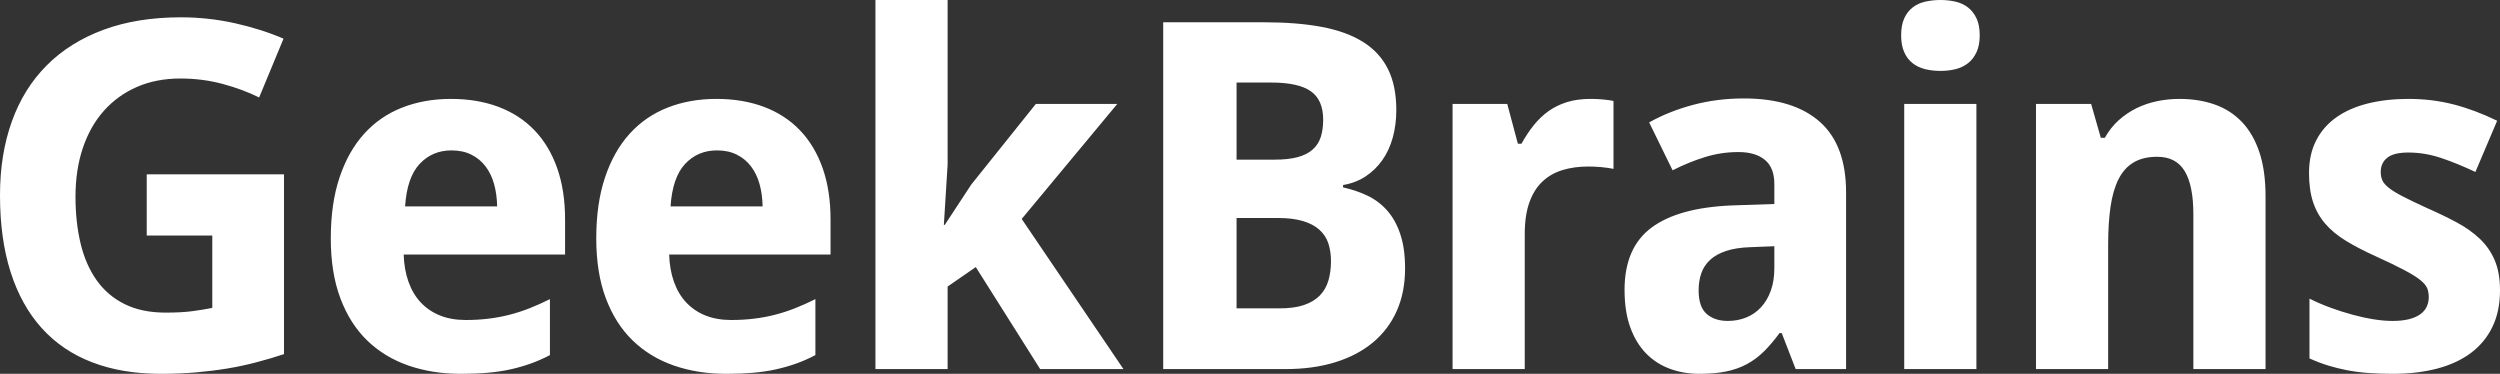<svg width="107" height="16" viewBox="0 0 107 16" fill="none" xmlns="http://www.w3.org/2000/svg">
<rect x="0" y="0" width="107" height="16" fill="#333333" stroke="none"/>
<path d="M6.28 7.462H12.155V15.157C11.763 15.286 11.368 15.403 10.97 15.507C10.571 15.612 10.158 15.701 9.729 15.772C9.3 15.843 8.851 15.898 8.382 15.939C7.912 15.98 7.415 16 6.888 16C5.78 16 4.8 15.836 3.946 15.507C3.091 15.18 2.372 14.692 1.788 14.046C1.204 13.399 0.76 12.601 0.456 11.65C0.152 10.699 0 9.601 0 8.355C0 7.191 0.169 6.139 0.507 5.198C0.844 4.257 1.342 3.457 2.001 2.797C2.659 2.137 3.47 1.629 4.432 1.274C5.394 0.919 6.496 0.741 7.739 0.741C8.528 0.741 9.302 0.826 10.058 0.995C10.814 1.164 11.507 1.384 12.135 1.655L11.091 4.172C10.632 3.943 10.114 3.75 9.537 3.594C8.959 3.438 8.353 3.36 7.718 3.36C7.03 3.36 6.41 3.481 5.86 3.721C5.309 3.961 4.839 4.301 4.447 4.741C4.055 5.181 3.755 5.713 3.545 6.335C3.336 6.958 3.231 7.652 3.231 8.416C3.231 9.147 3.304 9.816 3.449 10.421C3.594 11.027 3.822 11.55 4.133 11.99C4.443 12.43 4.843 12.771 5.333 13.015C5.822 13.259 6.409 13.38 7.091 13.38C7.536 13.38 7.912 13.36 8.22 13.32C8.527 13.279 8.816 13.232 9.086 13.178V10.081H6.28V7.462ZM19.323 6.437C18.776 6.437 18.323 6.629 17.961 7.015C17.6 7.401 17.392 8.007 17.338 8.833H21.278C21.271 8.487 21.228 8.169 21.147 7.878C21.066 7.587 20.944 7.335 20.782 7.122C20.62 6.908 20.418 6.741 20.174 6.619C19.931 6.497 19.648 6.437 19.323 6.437ZM19.718 16C18.908 16 18.162 15.881 17.48 15.645C16.798 15.408 16.21 15.051 15.717 14.574C15.224 14.097 14.841 13.494 14.568 12.767C14.294 12.039 14.158 11.185 14.158 10.203C14.158 9.208 14.283 8.338 14.533 7.594C14.782 6.849 15.132 6.228 15.581 5.731C16.03 5.233 16.57 4.859 17.202 4.609C17.833 4.359 18.533 4.233 19.303 4.233C20.053 4.233 20.73 4.347 21.334 4.573C21.938 4.801 22.451 5.134 22.874 5.574C23.296 6.013 23.62 6.553 23.846 7.193C24.072 7.833 24.185 8.565 24.185 9.391V10.893H17.277C17.291 11.327 17.36 11.717 17.485 12.066C17.61 12.414 17.786 12.709 18.012 12.949C18.238 13.189 18.512 13.374 18.832 13.503C19.153 13.631 19.519 13.696 19.931 13.696C20.275 13.696 20.602 13.677 20.909 13.639C21.216 13.602 21.515 13.547 21.805 13.472C22.095 13.397 22.382 13.305 22.666 13.193C22.95 13.081 23.24 12.951 23.537 12.802V15.198C23.267 15.34 22.995 15.46 22.722 15.558C22.448 15.656 22.16 15.739 21.856 15.807C21.552 15.875 21.224 15.924 20.873 15.954C20.522 15.985 20.137 16 19.718 16ZM30.686 6.437C30.139 6.437 29.684 6.629 29.323 7.015C28.962 7.401 28.754 8.007 28.7 8.833H32.64C32.634 8.487 32.59 8.169 32.509 7.878C32.428 7.587 32.306 7.335 32.144 7.122C31.982 6.908 31.779 6.741 31.536 6.619C31.293 6.497 31.009 6.437 30.686 6.437ZM31.08 16C30.27 16 29.524 15.881 28.842 15.645C28.16 15.408 27.573 15.051 27.08 14.574C26.587 14.097 26.204 13.494 25.93 12.767C25.656 12.039 25.52 11.185 25.52 10.203C25.52 9.208 25.645 8.338 25.895 7.594C26.144 6.849 26.494 6.228 26.943 5.731C27.392 5.233 27.932 4.859 28.564 4.609C29.195 4.359 29.896 4.233 30.665 4.233C31.415 4.233 32.092 4.347 32.696 4.573C33.301 4.801 33.814 5.134 34.236 5.574C34.658 6.013 34.982 6.553 35.208 7.193C35.434 7.833 35.547 8.565 35.547 9.391V10.893H28.64C28.653 11.327 28.722 11.717 28.847 12.066C28.972 12.414 29.147 12.709 29.373 12.949C29.6 13.189 29.873 13.374 30.194 13.503C30.515 13.631 30.881 13.696 31.293 13.696C31.638 13.696 31.963 13.677 32.271 13.639C32.578 13.602 32.877 13.547 33.167 13.472C33.458 13.397 33.745 13.305 34.028 13.193C34.312 13.081 34.602 12.951 34.899 12.802V15.198C34.629 15.34 34.358 15.46 34.084 15.558C33.81 15.656 33.522 15.739 33.218 15.807C32.914 15.875 32.586 15.924 32.235 15.954C31.884 15.985 31.499 16 31.08 16ZM40.437 9.624L41.571 7.898L44.336 4.447H47.821L43.729 9.371L48.084 15.797H44.519L41.764 11.431L40.558 12.264V15.797H37.469V0H40.558V7.046L40.397 9.624H40.437ZM49.785 0.954H54.12C55.052 0.954 55.869 1.02 56.572 1.152C57.274 1.284 57.861 1.497 58.334 1.792C58.806 2.086 59.163 2.472 59.402 2.949C59.642 3.426 59.762 4.013 59.762 4.71C59.762 5.13 59.711 5.523 59.61 5.888C59.508 6.254 59.36 6.575 59.164 6.853C58.968 7.13 58.731 7.362 58.45 7.548C58.17 7.734 57.848 7.858 57.483 7.919V8.02C57.855 8.102 58.2 8.218 58.521 8.371C58.842 8.523 59.122 8.732 59.362 9C59.602 9.267 59.791 9.604 59.929 10.01C60.068 10.416 60.137 10.91 60.137 11.492C60.137 12.169 60.018 12.774 59.782 13.305C59.546 13.836 59.207 14.286 58.764 14.655C58.322 15.024 57.785 15.306 57.154 15.503C56.523 15.699 55.808 15.797 55.012 15.797H49.785V0.954ZM52.925 6.833H54.556C54.947 6.833 55.275 6.797 55.538 6.726C55.802 6.655 56.014 6.548 56.176 6.406C56.339 6.264 56.455 6.086 56.526 5.873C56.596 5.66 56.632 5.411 56.632 5.127C56.632 4.558 56.455 4.151 56.1 3.903C55.746 3.657 55.184 3.533 54.414 3.533H52.925V6.833ZM52.925 9.33V13.198H54.768C55.18 13.198 55.526 13.151 55.806 13.056C56.087 12.961 56.313 12.826 56.486 12.65C56.658 12.474 56.781 12.26 56.855 12.01C56.929 11.76 56.966 11.482 56.966 11.178C56.966 10.9 56.929 10.648 56.855 10.421C56.781 10.195 56.654 10 56.475 9.838C56.296 9.675 56.062 9.55 55.771 9.462C55.481 9.374 55.12 9.33 54.687 9.33H52.925ZM68.075 4.233C68.156 4.233 68.246 4.235 68.343 4.239C68.442 4.242 68.536 4.249 68.627 4.259C68.719 4.269 68.803 4.279 68.88 4.289C68.958 4.3 69.017 4.311 69.058 4.325V7.228C69.003 7.215 68.929 7.201 68.835 7.188C68.74 7.174 68.641 7.163 68.536 7.152C68.431 7.142 68.329 7.135 68.227 7.132C68.126 7.129 68.041 7.127 67.974 7.127C67.576 7.127 67.209 7.177 66.875 7.279C66.54 7.381 66.254 7.545 66.014 7.772C65.774 7.998 65.588 8.296 65.457 8.665C65.325 9.034 65.259 9.486 65.259 10.021V15.797H62.17V4.447H64.51L64.965 6.152H65.118C65.28 5.861 65.455 5.597 65.644 5.36C65.834 5.124 66.044 4.922 66.277 4.756C66.51 4.59 66.774 4.462 67.067 4.37C67.361 4.279 67.697 4.233 68.075 4.233ZM76.855 15.797L76.257 14.254H76.165C75.942 14.558 75.72 14.82 75.497 15.041C75.274 15.261 75.031 15.442 74.768 15.584C74.504 15.726 74.209 15.831 73.882 15.898C73.554 15.966 73.174 16 72.742 16C72.283 16 71.857 15.927 71.466 15.782C71.074 15.636 70.734 15.416 70.448 15.122C70.161 14.827 69.936 14.455 69.774 14.005C69.612 13.555 69.531 13.022 69.531 12.406C69.531 11.202 69.916 10.313 70.686 9.741C71.456 9.169 72.607 8.853 74.139 8.792L75.942 8.731V7.878C75.942 7.411 75.808 7.066 75.538 6.843C75.268 6.619 74.889 6.508 74.403 6.508C73.917 6.508 73.443 6.578 72.98 6.721C72.517 6.863 72.053 7.053 71.587 7.289L70.584 5.239C71.152 4.92 71.78 4.67 72.468 4.487C73.157 4.304 73.879 4.213 74.636 4.213C76.047 4.213 77.129 4.545 77.882 5.208C78.635 5.871 79.012 6.88 79.012 8.234V15.797H76.855ZM75.942 10.538L74.919 10.579C74.508 10.592 74.16 10.646 73.876 10.741C73.593 10.836 73.365 10.963 73.193 11.122C73.02 11.281 72.896 11.471 72.818 11.69C72.74 11.91 72.701 12.155 72.701 12.427C72.701 12.9 72.816 13.237 73.046 13.437C73.276 13.636 73.576 13.736 73.947 13.736C74.231 13.736 74.494 13.687 74.737 13.589C74.98 13.491 75.192 13.345 75.37 13.152C75.549 12.959 75.689 12.723 75.791 12.441C75.892 12.161 75.942 11.838 75.942 11.472V10.538ZM81.369 1.513C81.369 1.222 81.413 0.98 81.501 0.786C81.588 0.594 81.708 0.438 81.86 0.32C82.012 0.201 82.191 0.119 82.397 0.071C82.603 0.024 82.821 0 83.051 0C83.28 0 83.496 0.024 83.699 0.071C83.901 0.119 84.079 0.201 84.231 0.32C84.383 0.438 84.504 0.594 84.595 0.786C84.686 0.98 84.732 1.222 84.732 1.513C84.732 1.797 84.686 2.037 84.595 2.233C84.504 2.43 84.383 2.587 84.231 2.705C84.079 2.824 83.901 2.909 83.699 2.96C83.496 3.01 83.28 3.035 83.051 3.035C82.821 3.035 82.603 3.01 82.397 2.96C82.191 2.909 82.012 2.824 81.86 2.705C81.708 2.587 81.588 2.43 81.501 2.233C81.413 2.037 81.369 1.797 81.369 1.513ZM81.501 15.797H84.59V4.447H81.501V15.797ZM96.965 15.797H93.876V9.167C93.876 8.348 93.752 7.734 93.506 7.325C93.259 6.915 92.866 6.71 92.326 6.71C91.921 6.71 91.583 6.792 91.313 6.955C91.043 7.117 90.829 7.357 90.67 7.675C90.511 7.993 90.398 8.386 90.33 8.853C90.263 9.32 90.229 9.854 90.229 10.457V15.797H87.14V4.447H89.5L89.915 5.898H90.087C90.249 5.607 90.447 5.357 90.68 5.147C90.913 4.937 91.168 4.765 91.445 4.629C91.722 4.494 92.016 4.394 92.326 4.33C92.636 4.266 92.954 4.233 93.278 4.233C93.832 4.233 94.335 4.313 94.787 4.472C95.24 4.631 95.628 4.88 95.952 5.218C96.276 5.557 96.526 5.988 96.701 6.513C96.877 7.037 96.965 7.665 96.965 8.396V15.797ZM107 12.427C107 13.022 106.892 13.543 106.676 13.99C106.46 14.437 106.152 14.809 105.754 15.107C105.356 15.404 104.873 15.628 104.306 15.777C103.739 15.925 103.104 16 102.401 16C102.03 16 101.686 15.988 101.368 15.964C101.051 15.941 100.751 15.902 100.467 15.848C100.183 15.793 99.91 15.726 99.646 15.645C99.383 15.564 99.116 15.462 98.846 15.34V12.781C99.13 12.924 99.428 13.053 99.743 13.168C100.057 13.283 100.369 13.383 100.68 13.467C100.99 13.552 101.292 13.618 101.586 13.665C101.88 13.713 102.152 13.736 102.401 13.736C102.678 13.736 102.915 13.71 103.11 13.66C103.306 13.609 103.467 13.538 103.592 13.447C103.716 13.356 103.808 13.247 103.865 13.122C103.923 12.996 103.951 12.863 103.951 12.721C103.951 12.579 103.929 12.452 103.886 12.34C103.842 12.229 103.742 12.11 103.587 11.985C103.431 11.859 103.203 11.717 102.903 11.559C102.603 11.399 102.199 11.205 101.693 10.974C101.2 10.751 100.772 10.53 100.411 10.31C100.05 10.09 99.753 9.844 99.52 9.574C99.287 9.303 99.113 8.993 98.998 8.645C98.883 8.296 98.826 7.881 98.826 7.401C98.826 6.873 98.928 6.411 99.13 6.015C99.332 5.619 99.619 5.289 99.991 5.025C100.362 4.761 100.81 4.563 101.333 4.431C101.857 4.3 102.439 4.233 103.08 4.233C103.756 4.233 104.397 4.311 105.005 4.467C105.612 4.623 106.237 4.856 106.878 5.168L105.947 7.36C105.433 7.117 104.944 6.917 104.478 6.761C104.012 6.606 103.546 6.528 103.08 6.528C102.661 6.528 102.36 6.602 102.174 6.751C101.988 6.9 101.895 7.103 101.895 7.36C101.895 7.496 101.919 7.616 101.966 7.721C102.013 7.826 102.108 7.934 102.25 8.046C102.391 8.157 102.59 8.279 102.847 8.411C103.104 8.543 103.438 8.704 103.85 8.893C104.329 9.103 104.762 9.311 105.146 9.518C105.532 9.724 105.862 9.96 106.139 10.223C106.416 10.487 106.629 10.795 106.777 11.147C106.926 11.499 107 11.926 107 12.427Z" fill="white"/>
</svg>
